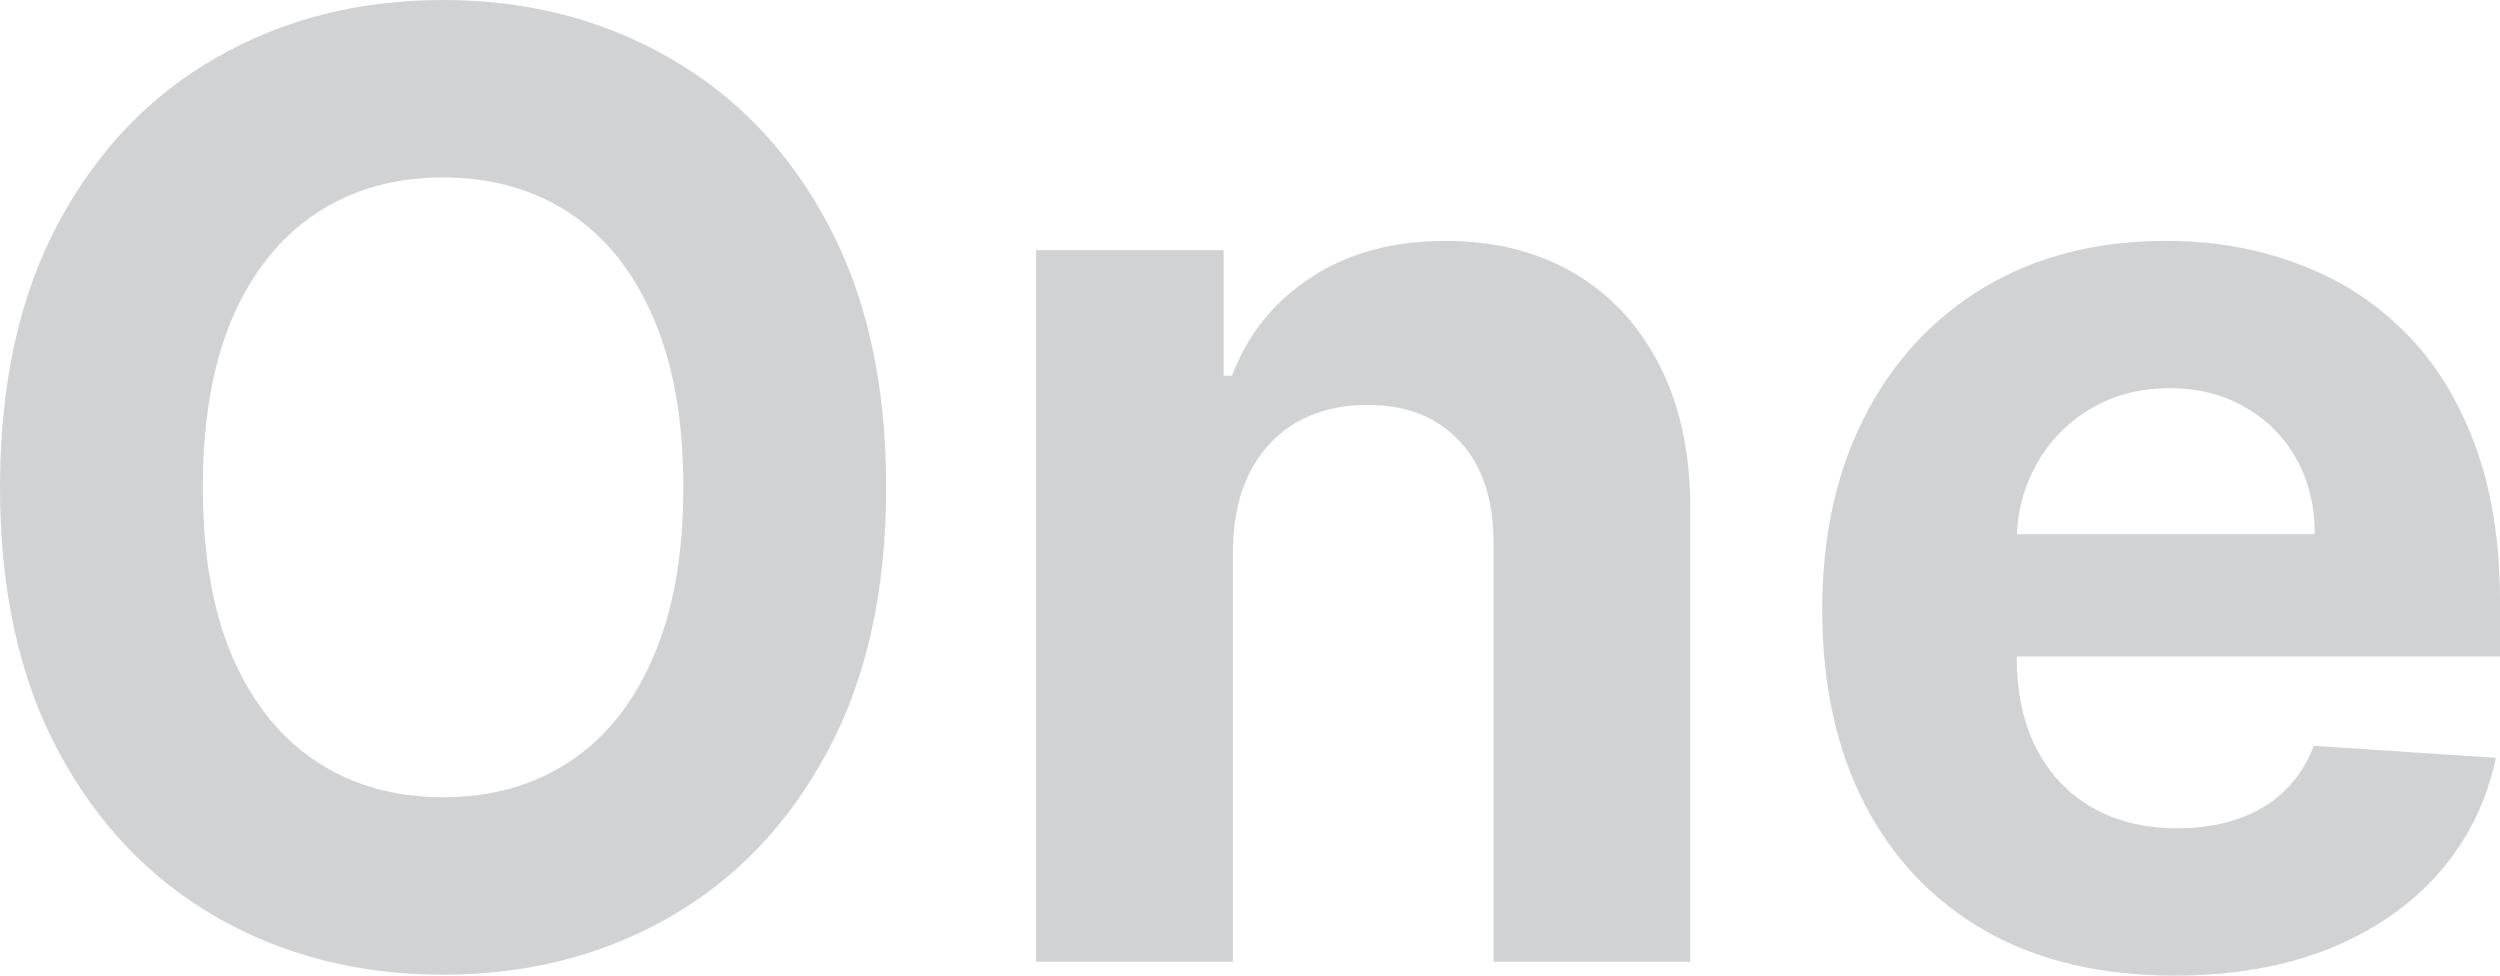 <svg width="82" height="32" viewBox="0 0 82 32" fill="none" xmlns="http://www.w3.org/2000/svg">
<path d="M29.066 15.985C29.066 19.378 28.425 22.265 27.142 24.646C25.869 27.026 24.131 28.845 21.928 30.101C19.736 31.347 17.271 31.97 14.533 31.97C11.775 31.97 9.3 31.342 7.107 30.085C4.915 28.829 3.182 27.011 1.909 24.631C0.636 22.25 0 19.368 0 15.985C0 12.591 0.636 9.704 1.909 7.324C3.182 4.943 4.915 3.13 7.107 1.884C9.3 0.628 11.775 0 14.533 0C17.271 0 19.736 0.628 21.928 1.884C24.131 3.13 25.869 4.943 27.142 7.324C28.425 9.704 29.066 12.591 29.066 15.985ZM22.413 15.985C22.413 13.787 22.085 11.933 21.428 10.424C20.782 8.914 19.867 7.77 18.685 6.99C17.503 6.21 16.119 5.82 14.533 5.82C12.947 5.82 11.563 6.21 10.381 6.99C9.199 7.77 8.279 8.914 7.623 10.424C6.976 11.933 6.653 13.787 6.653 15.985C6.653 18.183 6.976 20.037 7.623 21.546C8.279 23.055 9.199 24.2 10.381 24.98C11.563 25.76 12.947 26.15 14.533 26.15C16.119 26.15 17.503 25.76 18.685 24.98C19.867 24.2 20.782 23.055 21.428 21.546C22.085 20.037 22.413 18.183 22.413 15.985Z" fill="#D0D2D4"/>
<path d="M40.439 18.051V31.544H33.983V8.205H40.136V12.323H40.409C40.924 10.966 41.788 9.892 43 9.102C44.213 8.301 45.683 7.901 47.41 7.901C49.027 7.901 50.436 8.256 51.638 8.965C52.841 9.674 53.775 10.687 54.442 12.004C55.109 13.31 55.442 14.87 55.442 16.684V31.544H48.986V17.839C48.996 16.41 48.633 15.296 47.895 14.496C47.158 13.685 46.142 13.28 44.849 13.28C43.98 13.28 43.212 13.468 42.546 13.842C41.889 14.217 41.374 14.764 41 15.483C40.636 16.192 40.449 17.048 40.439 18.051Z" fill="#D0D2D4"/>
<path d="M71.316 32C68.922 32 66.861 31.514 65.133 30.541C63.416 29.559 62.092 28.171 61.163 26.378C60.233 24.575 59.769 22.442 59.769 19.981C59.769 17.58 60.233 15.473 61.163 13.66C62.092 11.847 63.401 10.434 65.088 9.421C66.785 8.408 68.775 7.901 71.058 7.901C72.594 7.901 74.024 8.149 75.347 8.646C76.681 9.132 77.843 9.866 78.833 10.849C79.833 11.832 80.611 13.067 81.166 14.556C81.722 16.035 82 17.768 82 19.753V21.531H62.345V17.52H75.923C75.923 16.587 75.721 15.762 75.317 15.043C74.913 14.323 74.352 13.761 73.635 13.356C72.928 12.941 72.104 12.733 71.165 12.733C70.185 12.733 69.316 12.961 68.558 13.417C67.81 13.863 67.224 14.465 66.8 15.225C66.376 15.975 66.159 16.81 66.148 17.732V21.546C66.148 22.701 66.361 23.699 66.785 24.539C67.219 25.38 67.831 26.029 68.619 26.484C69.407 26.94 70.341 27.168 71.422 27.168C72.139 27.168 72.796 27.067 73.392 26.864C73.988 26.662 74.499 26.358 74.923 25.953C75.347 25.547 75.671 25.051 75.893 24.463L81.864 24.858C81.561 26.297 80.939 27.553 80 28.627C79.07 29.69 77.868 30.521 76.393 31.119C74.928 31.706 73.236 32 71.316 32Z" fill="#D0D2D4"/>
</svg>
